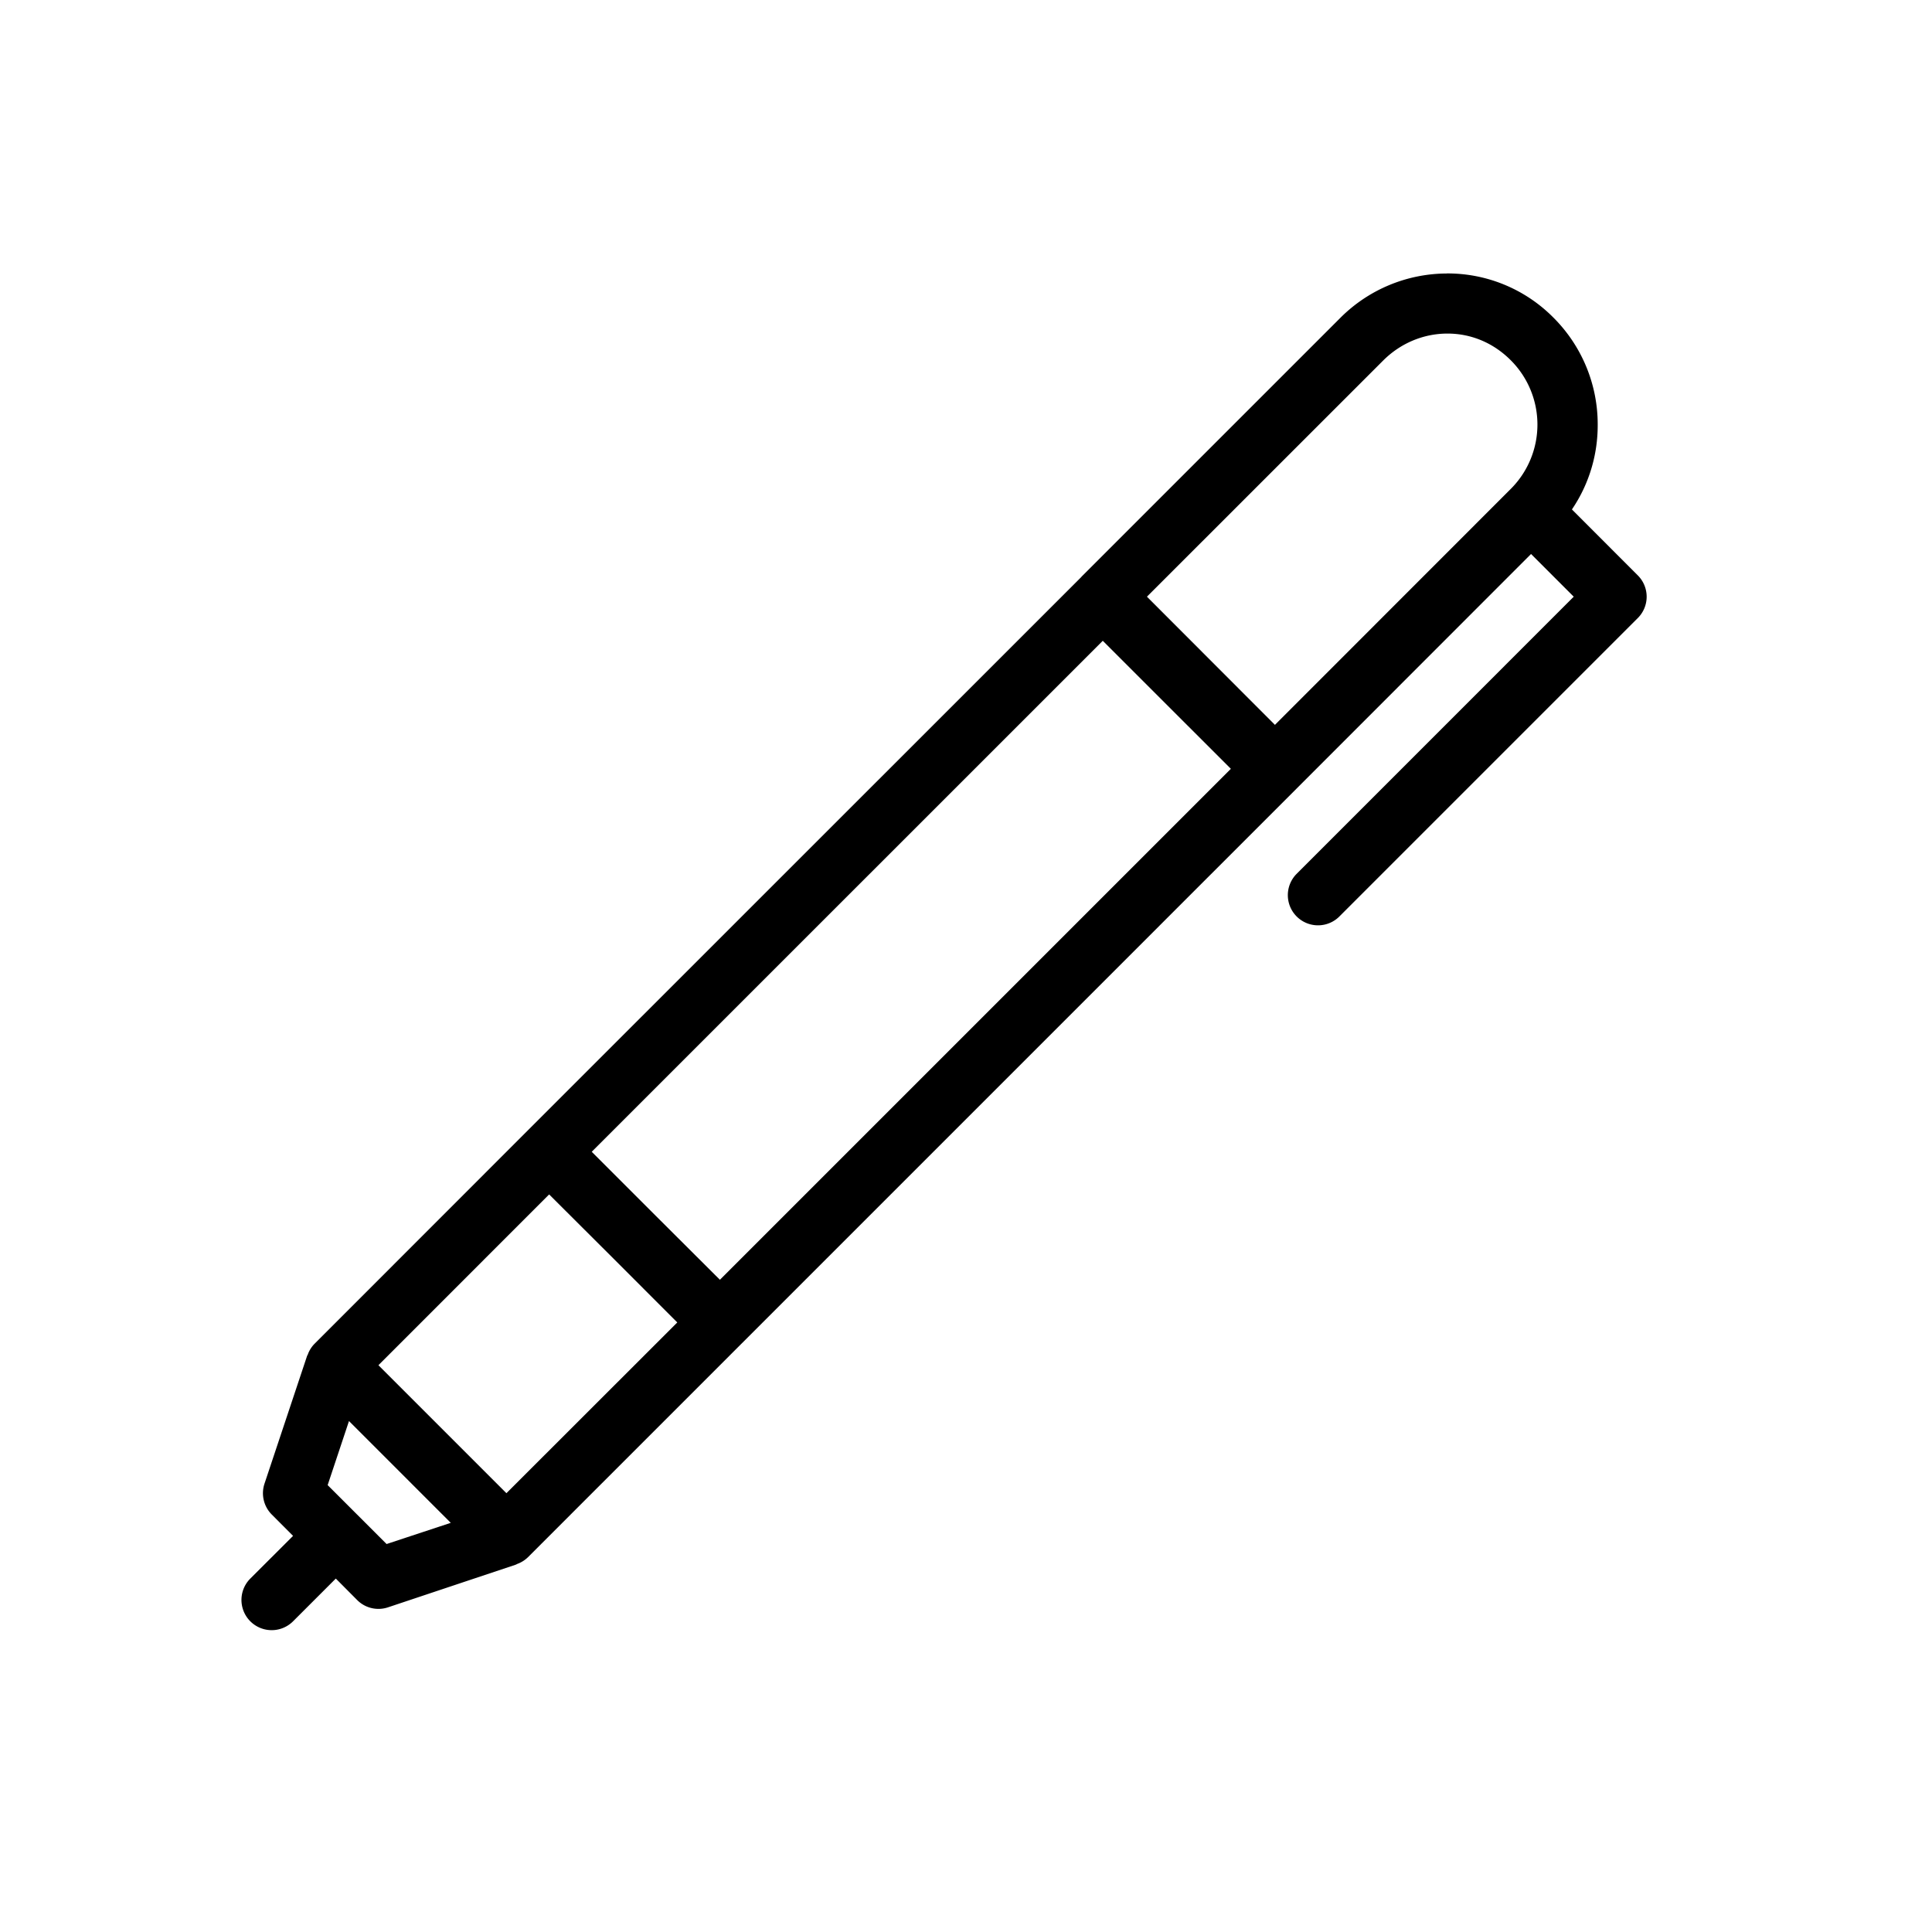 <svg xmlns="http://www.w3.org/2000/svg" id="pen" x="0" y="0" enable-background="new 0 0 32 32" version="1.1" viewBox="0 0 32 32" xml:space="preserve"><path id="path5" fill="#000" stroke="none" d="M23.963 4.53a2.502 2.502 0 0 0-1.764.736l-4.287 4.287v.002l-9.17 9.168-3.533 3.535a.493.493 0 0 0-.113.183c-.002.005-.006.007-.008.012l-.707 2.121a.5.5 0 0 0 .121.512l.352.353-.708.707a.5.5 0 0 0 .708.708l.708-.708.354.356a.498.498 0 0 0 .512.12l2.12-.708c.006-.002.009-.006.013-.008a.5.5 0 0 0 .183-.113l3.535-3.535 9.17-9.17 3.91-3.912.707.707-4.595 4.596a.5.5 0 0 0 .707.707l4.95-4.95a.499.499 0 0 0-.002-.707l-1.09-1.091c.28-.413.43-.9.427-1.41a2.496 2.496 0 0 0-.742-1.776 2.466 2.466 0 0 0-1.758-.723zm.002.995h.01c.392 0 .76.154 1.046.44a1.506 1.506 0 0 1 .006 2.129l-3.91 3.912-2.12-2.123 3.911-3.91c.285-.285.66-.445 1.057-.448zm-5.7 5.088 2.122 2.121-8.463 8.463-1.063-1.06-1.06-1.06 8.465-8.464zm-9.17 9.17 1.063 1.06 1.06 1.061-2.83 2.828-1.06-1.06-1.06-1.06 2.828-2.829zM5.78 23.537l.844.844.842.842-1.063.351-.976-.976.353-1.06z"></path></svg>